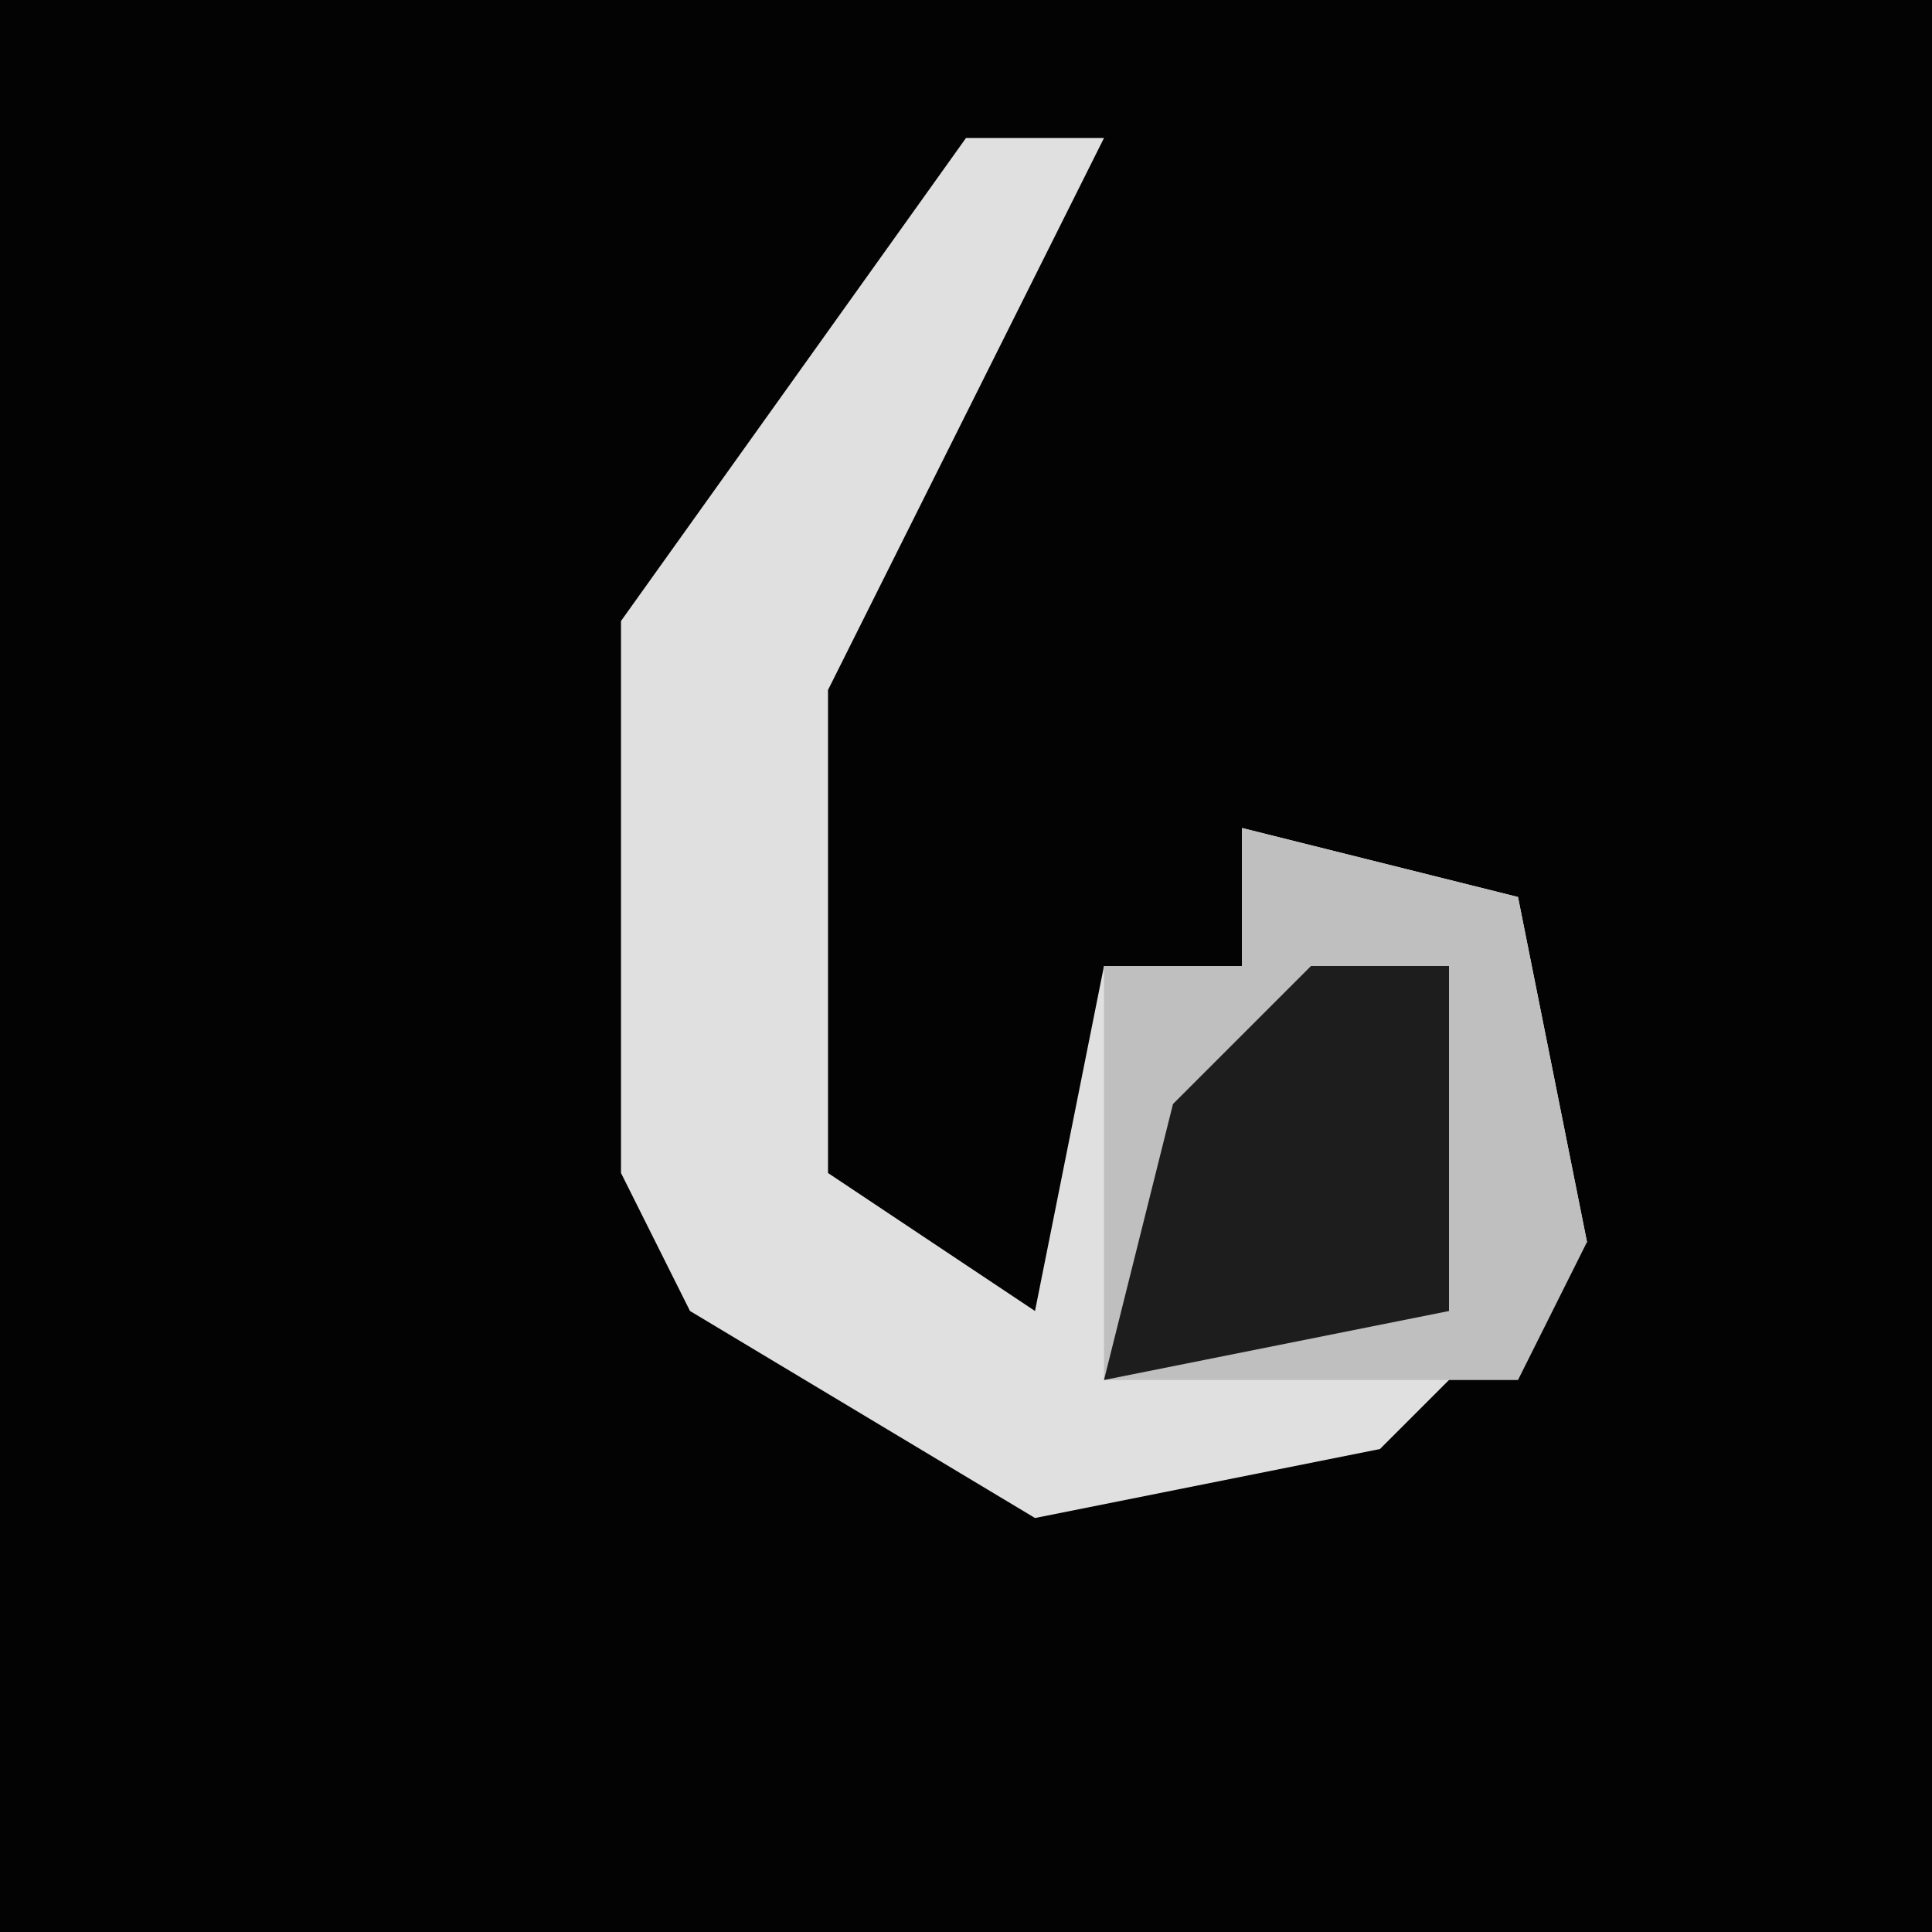 <?xml version="1.0" encoding="UTF-8"?>
<svg version="1.1" xmlns="http://www.w3.org/2000/svg" width="28" height="28">
<path d="M0,0 L28,0 L28,28 L0,28 Z " fill="#030303" transform="translate(0,0)"/>
<path d="M0,0 L2,0 L0,4 L-2,8 L-2,15 L1,17 L2,12 L4,12 L4,10 L8,11 L9,16 L6,19 L1,20 L-4,17 L-5,15 L-5,7 Z " fill="#E0E0E0" transform="translate(14,2)"/>
<path d="M0,0 L4,1 L5,6 L4,8 L-2,8 L-2,2 L0,2 Z " fill="#BFBFBF" transform="translate(18,12)"/>
<path d="M0,0 L2,0 L2,5 L-3,6 L-2,2 Z " fill="#1D1D1D" transform="translate(19,14)"/>
</svg>
